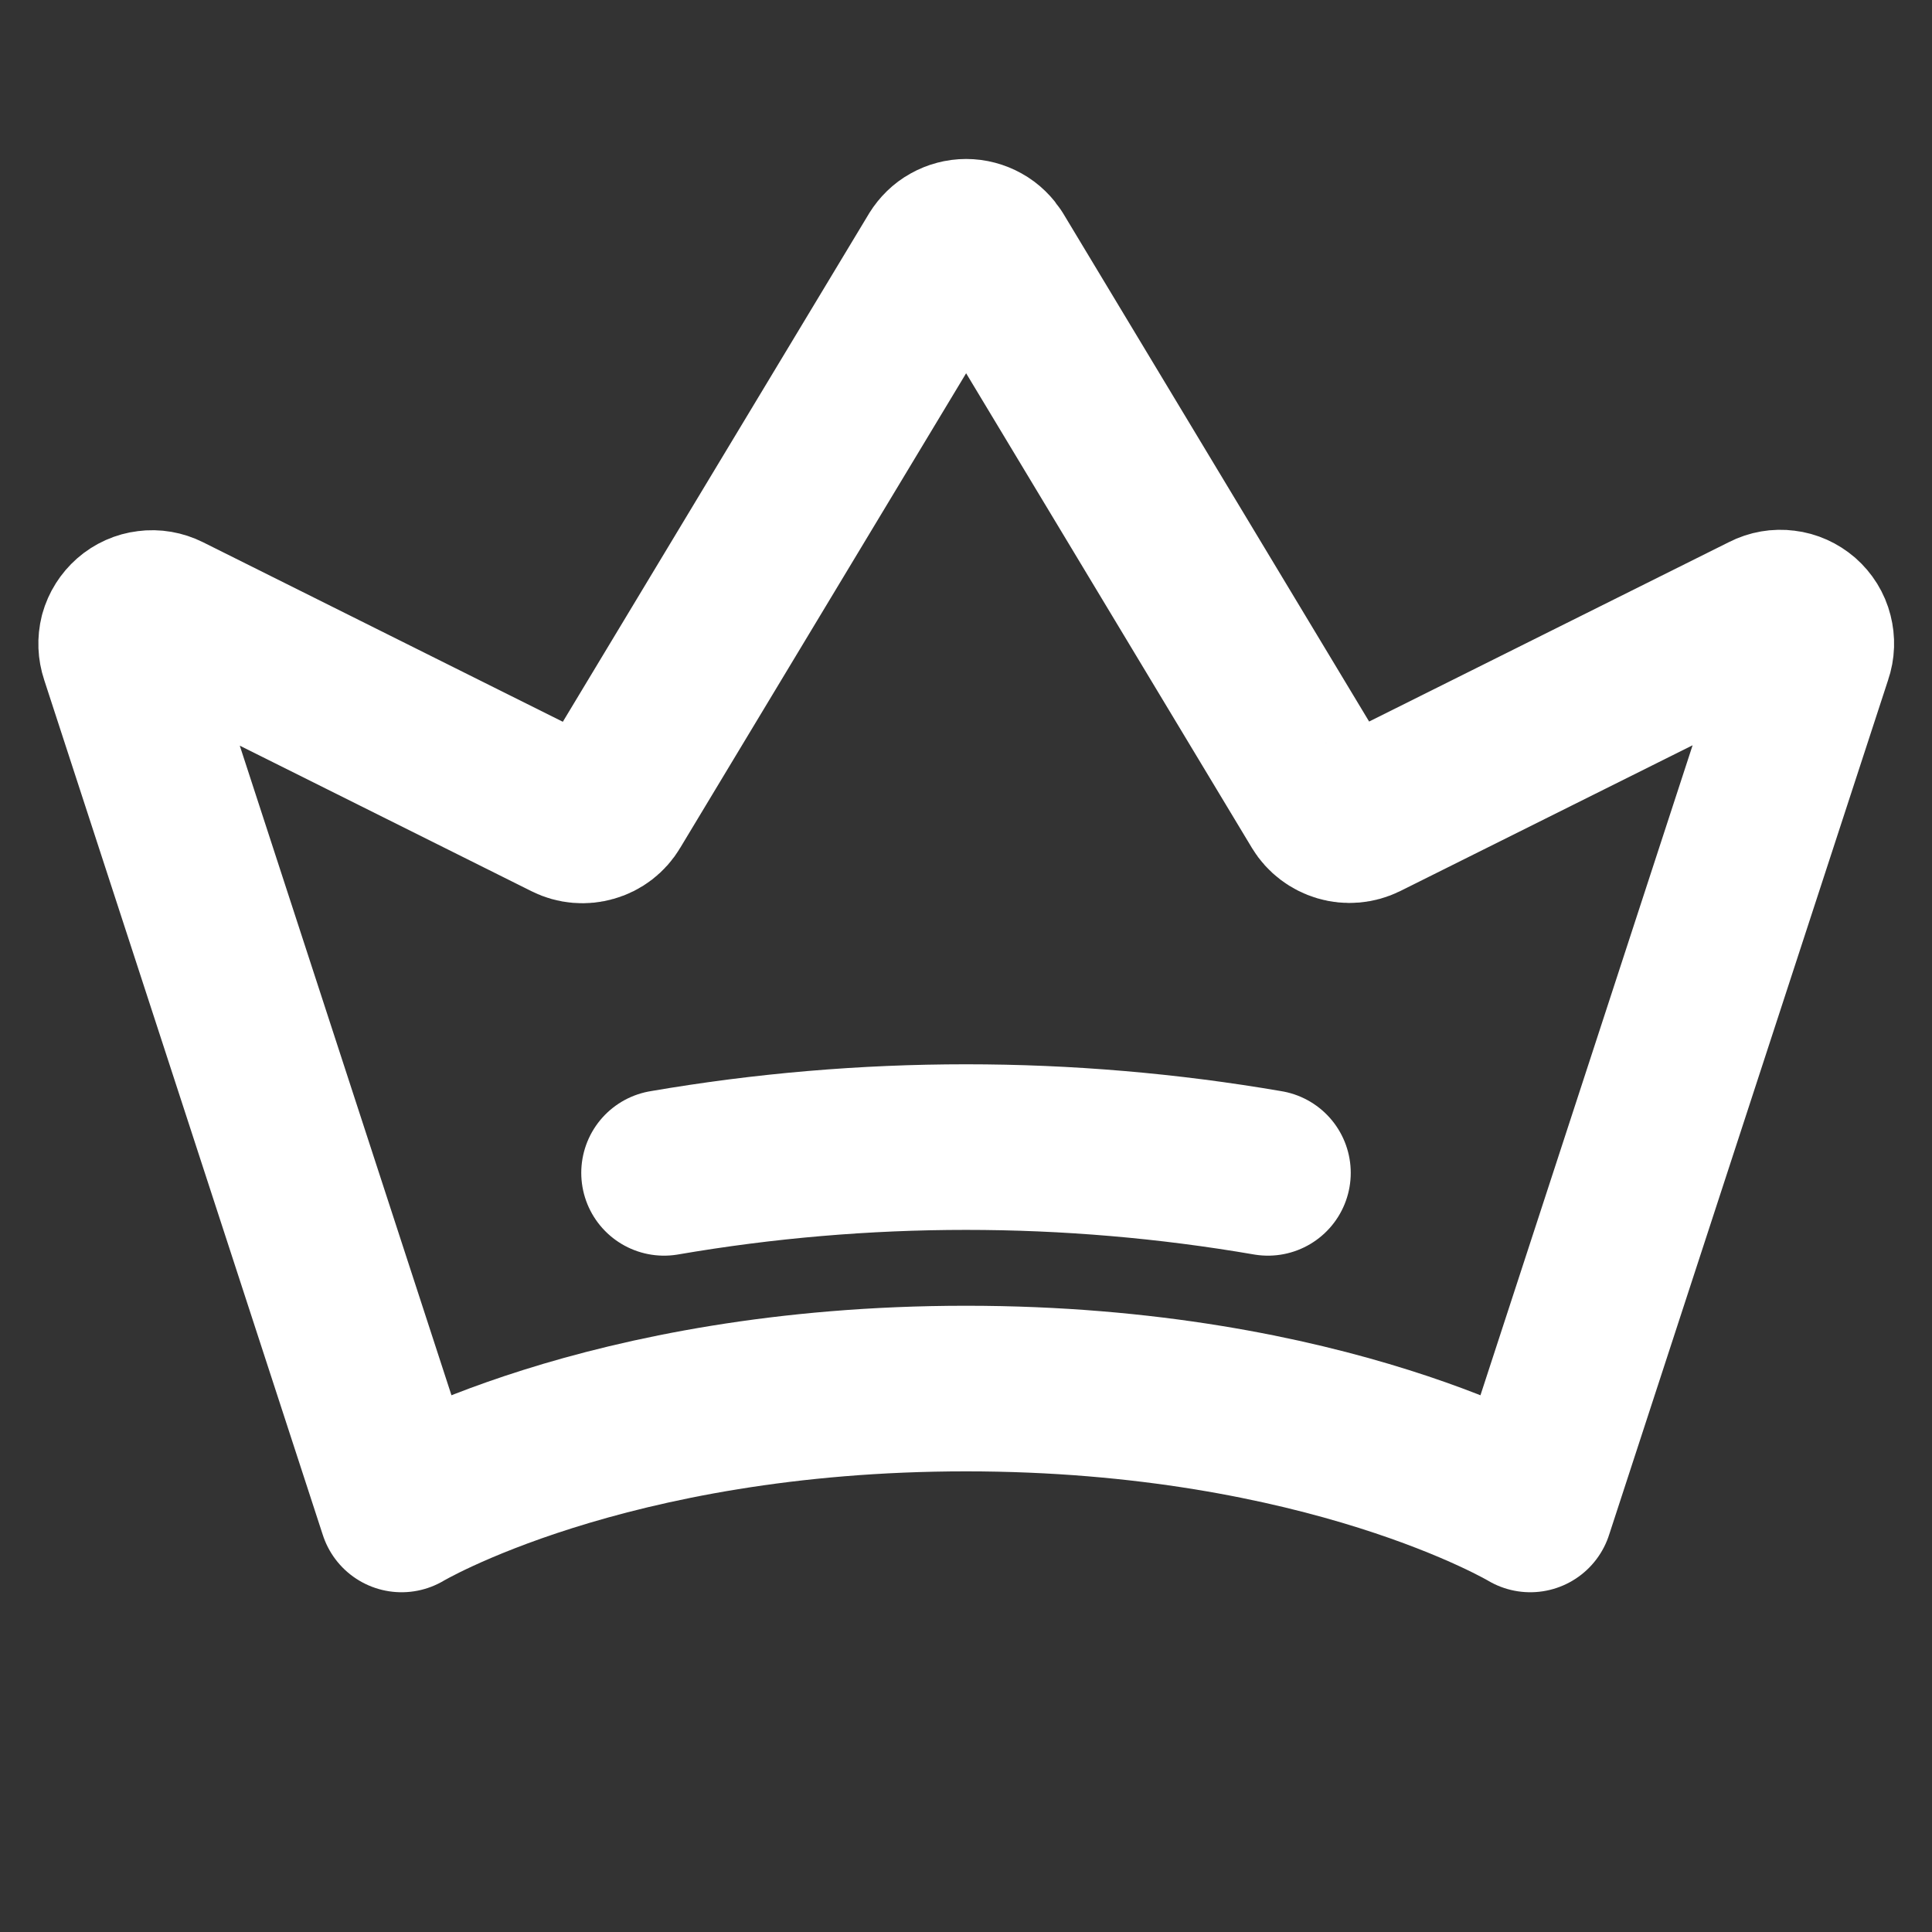 <svg width="14" height="14" viewBox="0 0 14 14" fill="none" xmlns="http://www.w3.org/2000/svg">
<rect x="0" y="0" width="14" height="14" fill="#333333" stroke="none"/>
<g clip-path="url(#clip0_191_8115)">
<path d="M2.91 10.938C2.91 10.938 4.375 10.062 7 10.062C9.625 10.062 11.089 10.938 11.089 10.938L13.113 4.737C13.128 4.694 13.129 4.649 13.118 4.606C13.107 4.562 13.083 4.524 13.049 4.494C13.015 4.465 12.974 4.446 12.93 4.441C12.885 4.435 12.84 4.443 12.801 4.463L9.879 5.92C9.828 5.945 9.77 5.95 9.716 5.934C9.662 5.918 9.615 5.883 9.586 5.835L7.192 1.859C7.172 1.827 7.144 1.799 7.111 1.781C7.077 1.762 7.039 1.752 7.001 1.752C6.963 1.752 6.925 1.762 6.891 1.781C6.858 1.799 6.83 1.827 6.81 1.859L4.414 5.836C4.385 5.885 4.338 5.921 4.284 5.936C4.23 5.952 4.171 5.947 4.121 5.922L1.203 4.466C1.163 4.446 1.118 4.438 1.074 4.444C1.03 4.449 0.988 4.468 0.955 4.497C0.921 4.527 0.897 4.565 0.885 4.608C0.874 4.652 0.876 4.697 0.89 4.739L2.91 10.938Z" stroke="white" stroke-width="1.2" stroke-linecap="round" stroke-linejoin="round"/>
<path d="M4.812 8.499C6.26 8.25 7.74 8.25 9.188 8.499" stroke="white" stroke-width="1.2" stroke-linecap="round" stroke-linejoin="round"/>
</g>
<defs>
<clipPath id="clip0_191_8115">
<rect width="14" height="14" fill="white"/>
</clipPath>
</defs>
</svg>
